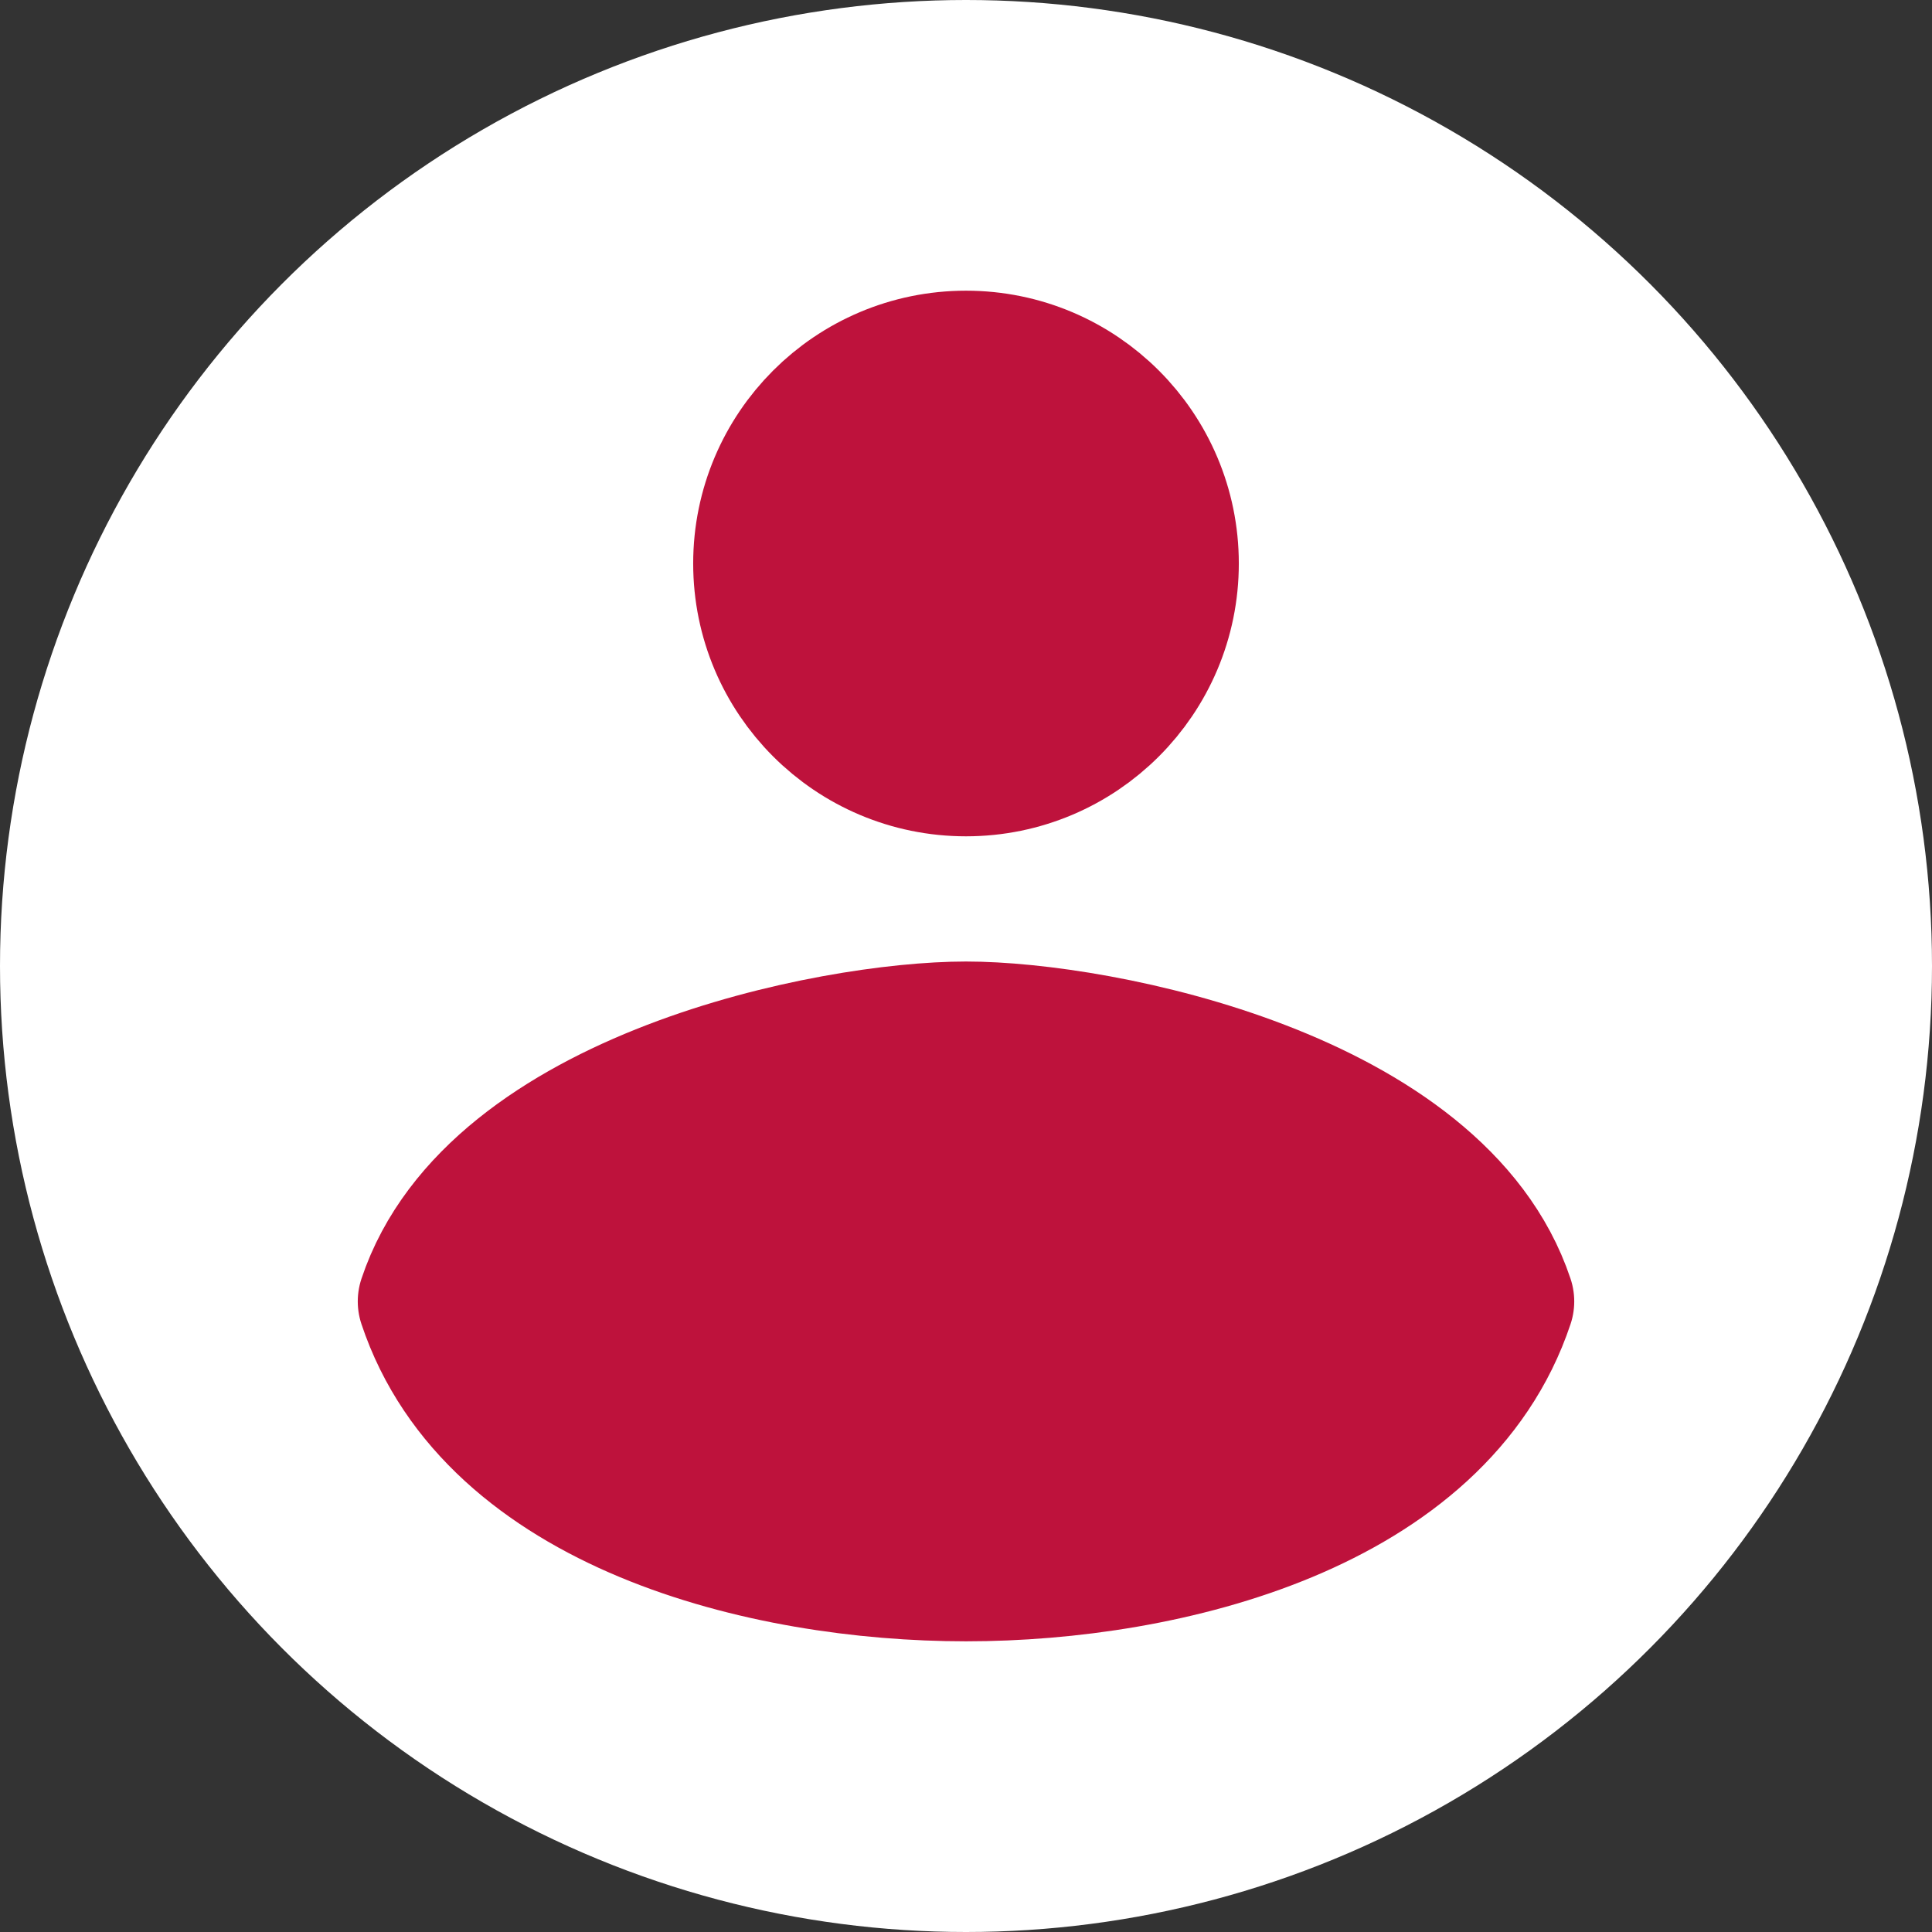 <svg width="36" height="36" viewBox="0 0 36 36" fill="none" xmlns="http://www.w3.org/2000/svg">
<rect x="0" y="0" width="36" height="36" fill="#333333" stroke="none"/>
<circle cx="18" cy="18" r="18" fill="white"/>
<circle cx="18" cy="10.5" r="3.75" fill="#BE123C" stroke="#BE123C" stroke-width="2.667" stroke-linecap="round" stroke-linejoin="round"/>
<path d="M18 19.25C15.5 19.25 9.25 20.5 8 24.25C9.25 28 14.25 29.25 18 29.25C21.75 29.25 26.75 28 28 24.25C26.75 20.5 20.5 19.25 18 19.25Z" fill="#BE123C" stroke="#BE123C" stroke-width="2.667" stroke-linecap="round" stroke-linejoin="round"/>
</svg>
